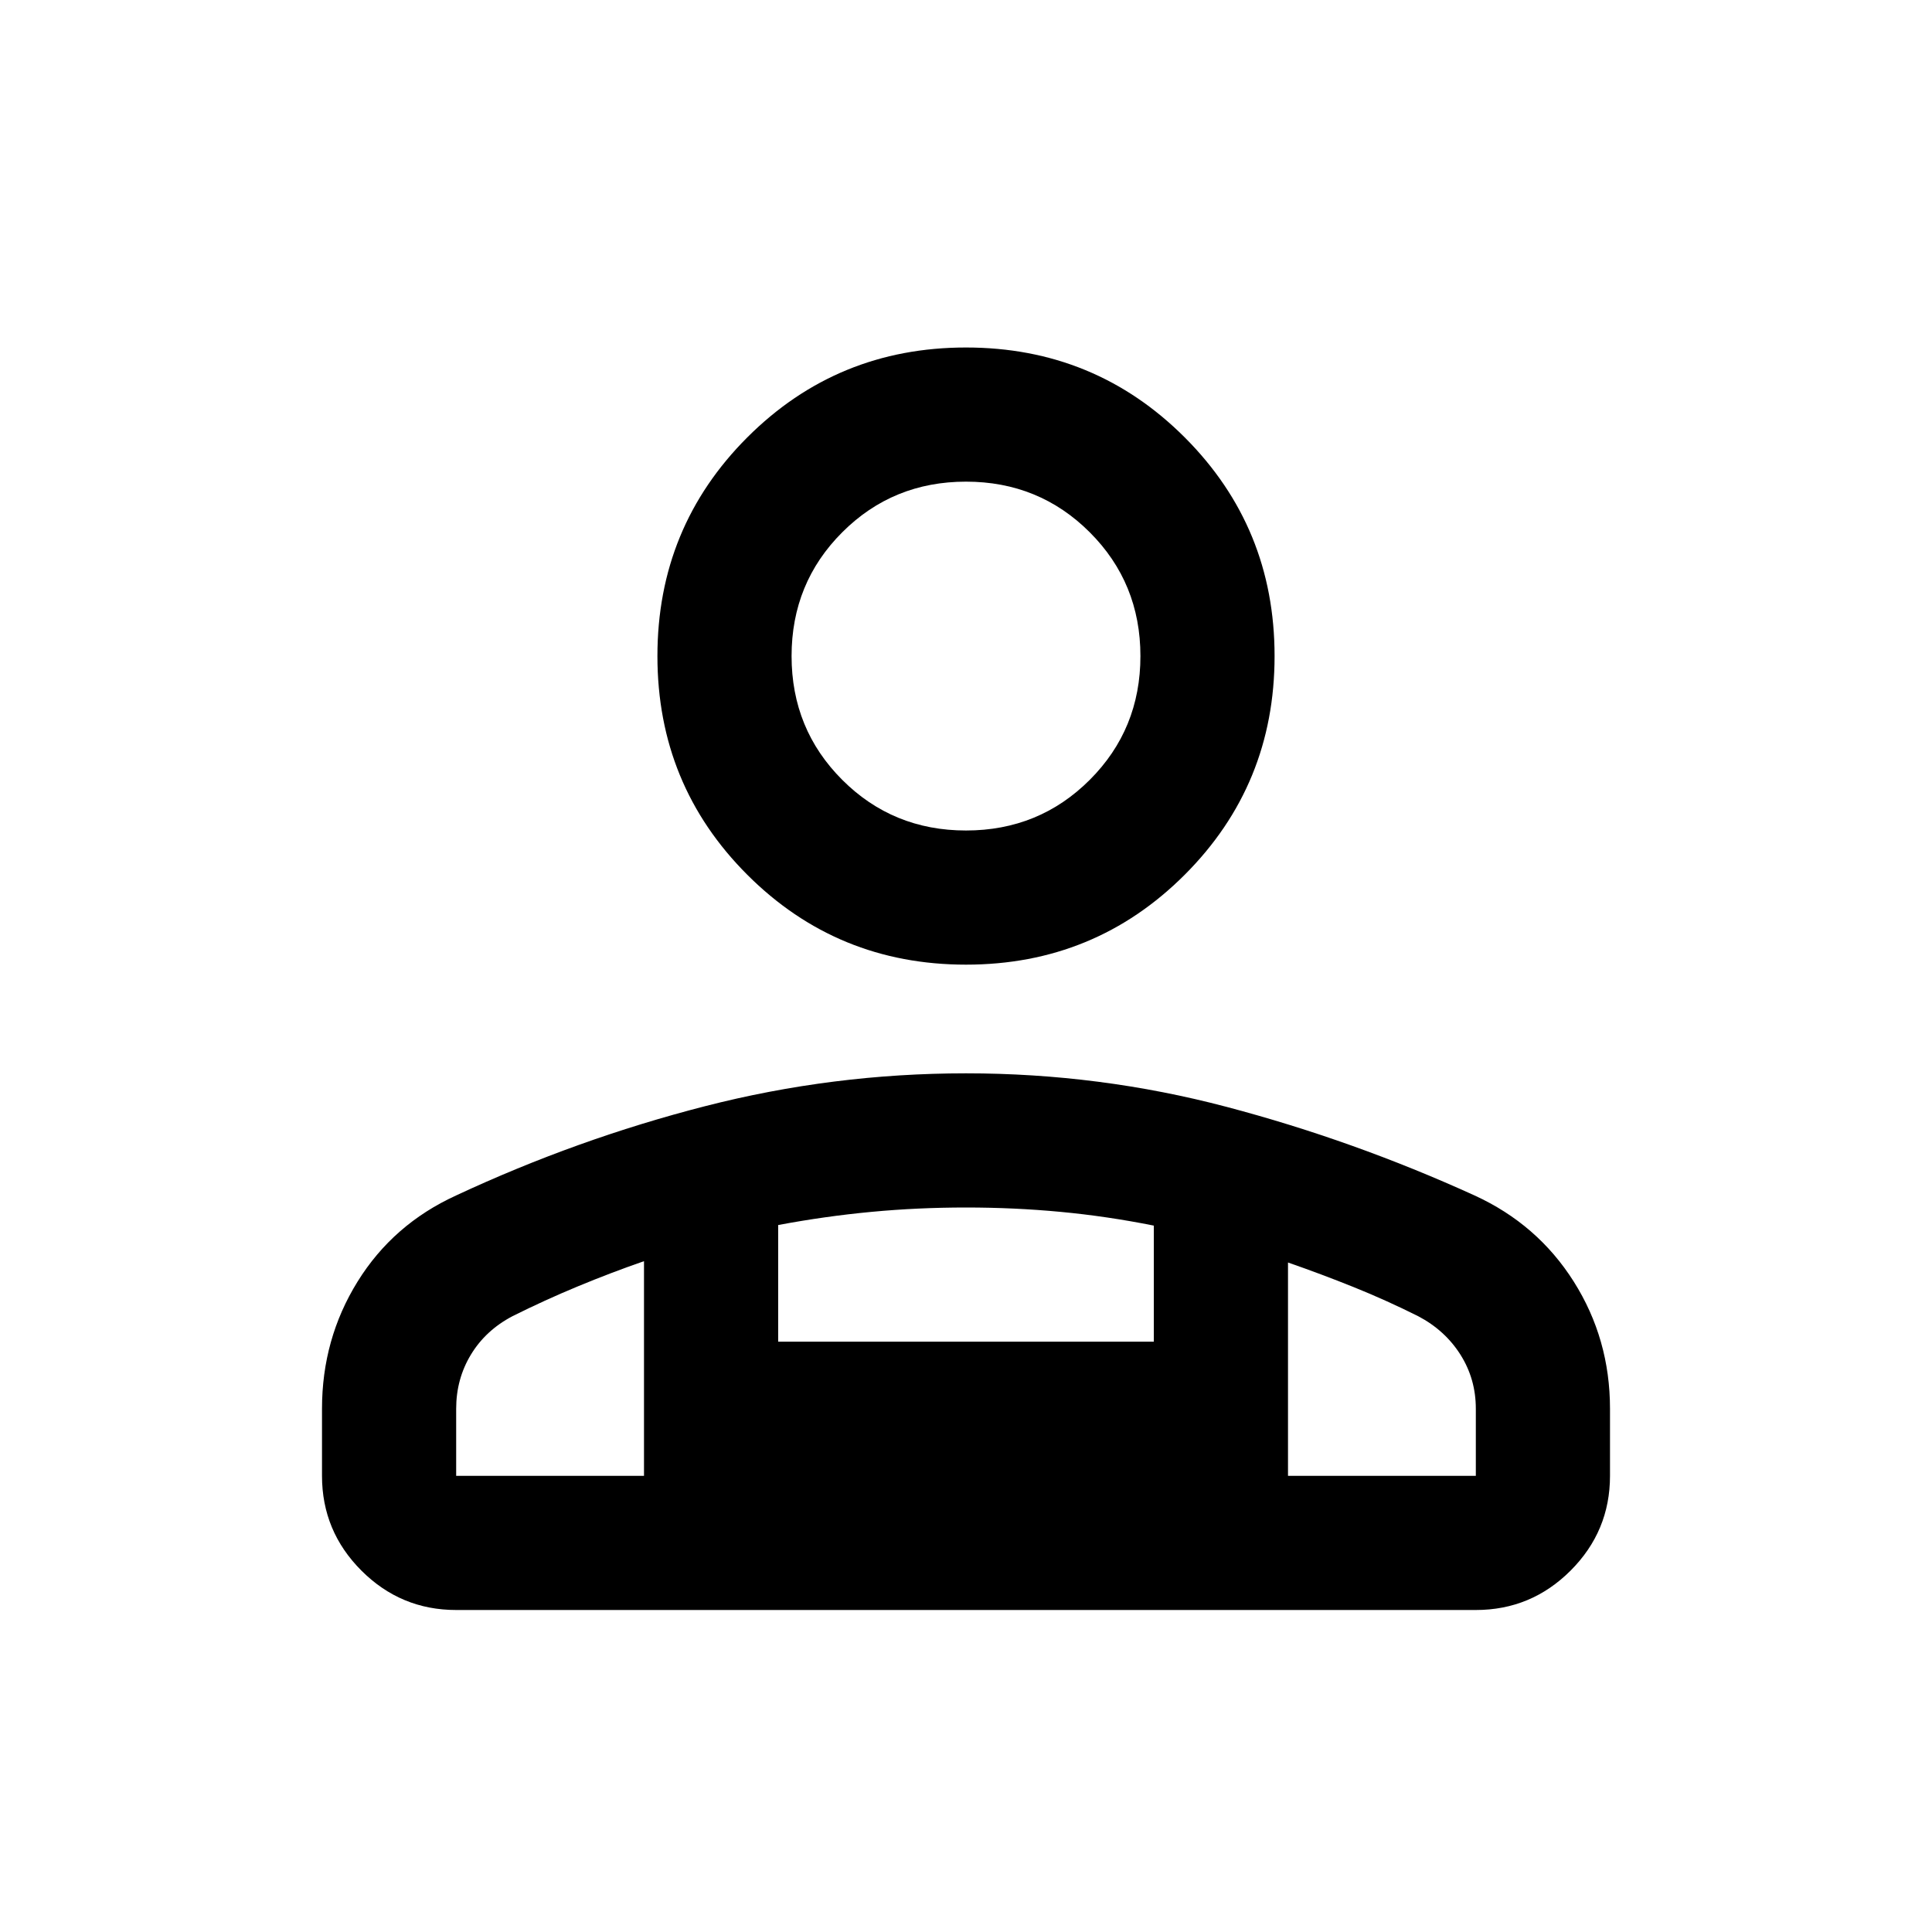 <svg xmlns="http://www.w3.org/2000/svg" height="40" viewBox="0 -960 960 960" width="40"><path d="M480-480.67q-64 0-108.67-44.66Q326.67-570 326.67-634t44.66-108.67Q416-787.33 480-787.33t108.67 44.66Q633.33-698 633.33-634t-44.66 108.67Q544-480.67 480-480.67Zm-320 254V-260q0-34.67 17.67-63.17 17.66-28.5 49-42.83 60-28 123.62-44.33 63.62-16.34 129.71-16.34 66.33 0 129.5 16.67t123.17 44Q764-351.67 782-323.17T800-260v33.33q0 27.5-19.58 47.09Q760.83-160 733.33-160H226.67q-27.5 0-47.09-19.58Q160-199.17 160-226.67Zm320-320.66q36.33 0 61.5-25.17t25.17-61.5q0-36.33-25.17-61.5T480-720.67q-36.33 0-61.5 25.17T393.33-634q0 36.33 25.17 61.5t61.5 25.17Zm160 214.66v106h93.33V-260q0-14.79-7.66-26.9-7.67-12.1-21-19.1-16-8-32.17-14.5T640-332.67Zm-253.33-18.62v57.96h186.66V-351Q550-355.67 527-357.83 504-360 480-360t-47 2.17q-23 2.16-46.33 6.54Zm-160 124.62H320v-106.66q-16.33 5.66-32.83 12.5-16.5 6.83-32.5 14.83-13.34 7-20.67 19.1-7.33 12.11-7.33 26.9v33.33Zm413.33 0H320h320ZM480-634Z"/></svg>
